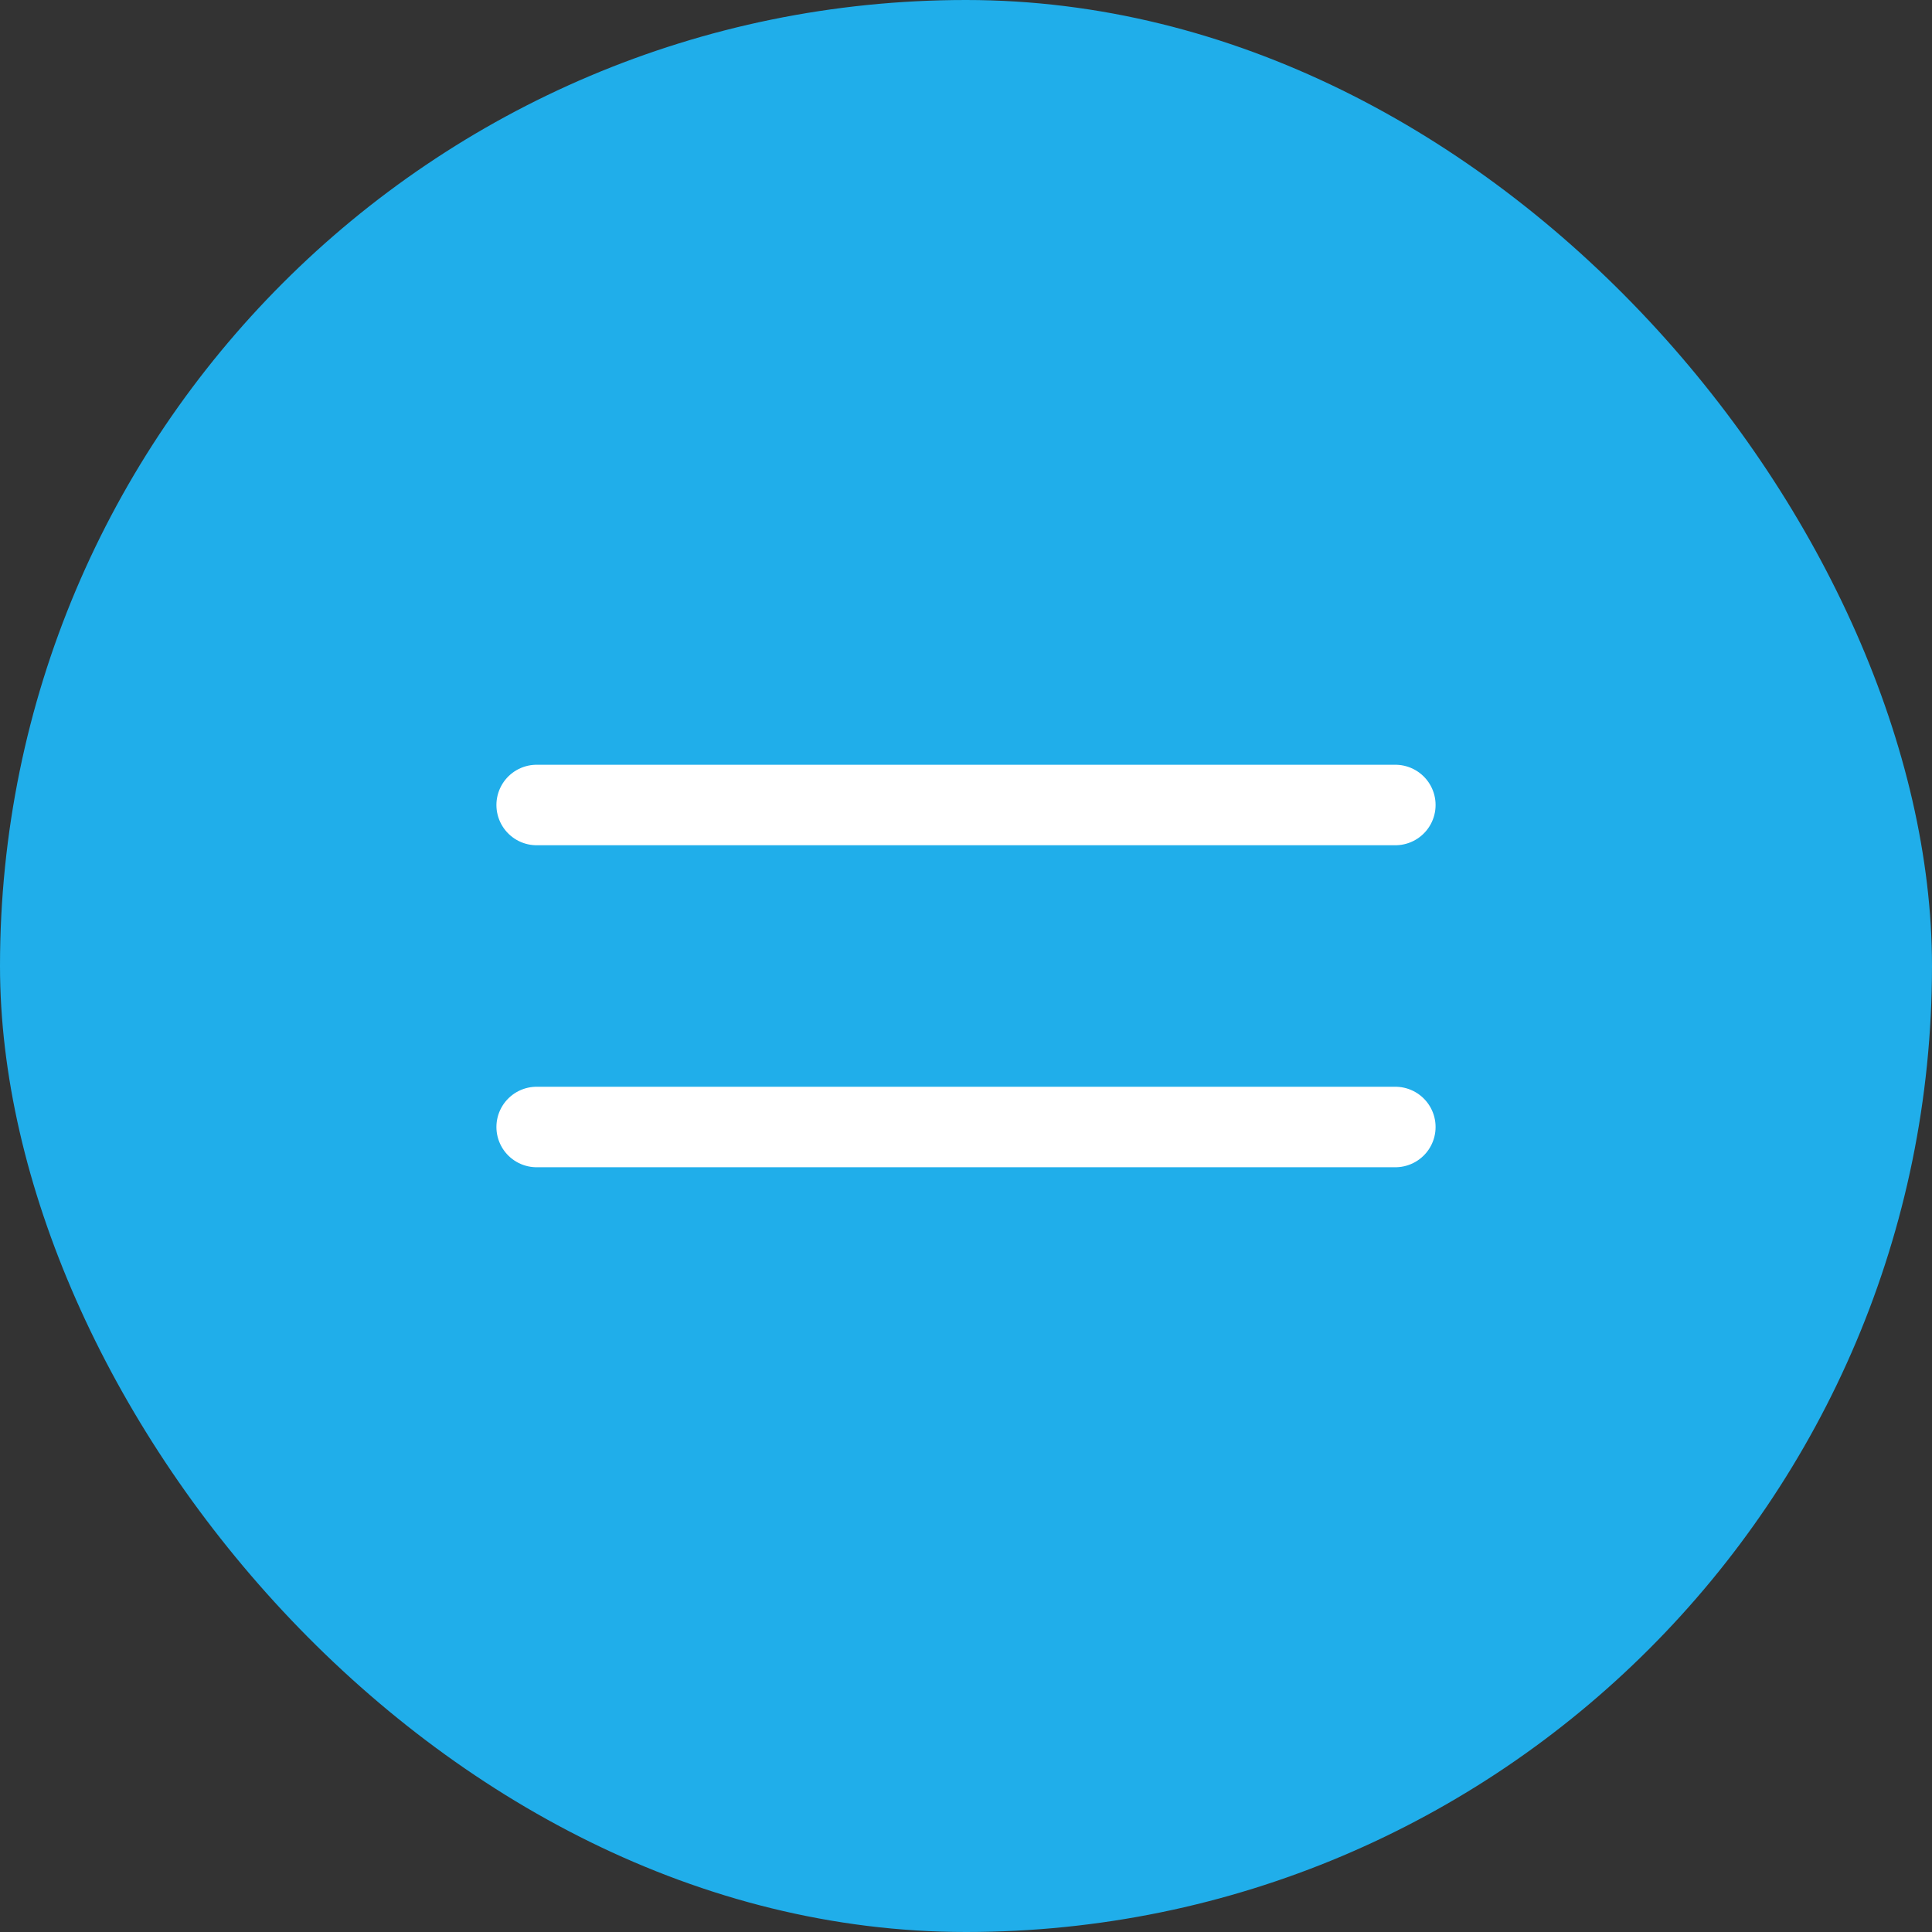 <svg width="36" height="36" viewBox="0 0 36 36" fill="none" xmlns="http://www.w3.org/2000/svg">
<rect x="0" y="0" width="36" height="36" fill="#333333" stroke="none"/>
<rect width="36" height="36" rx="18" fill="#20AEEA"/>
<path d="M10 15H26" stroke="white" stroke-width="1.5" stroke-linecap="round"/>
<path d="M10 21H26" stroke="white" stroke-width="1.5" stroke-linecap="round"/>
</svg>
